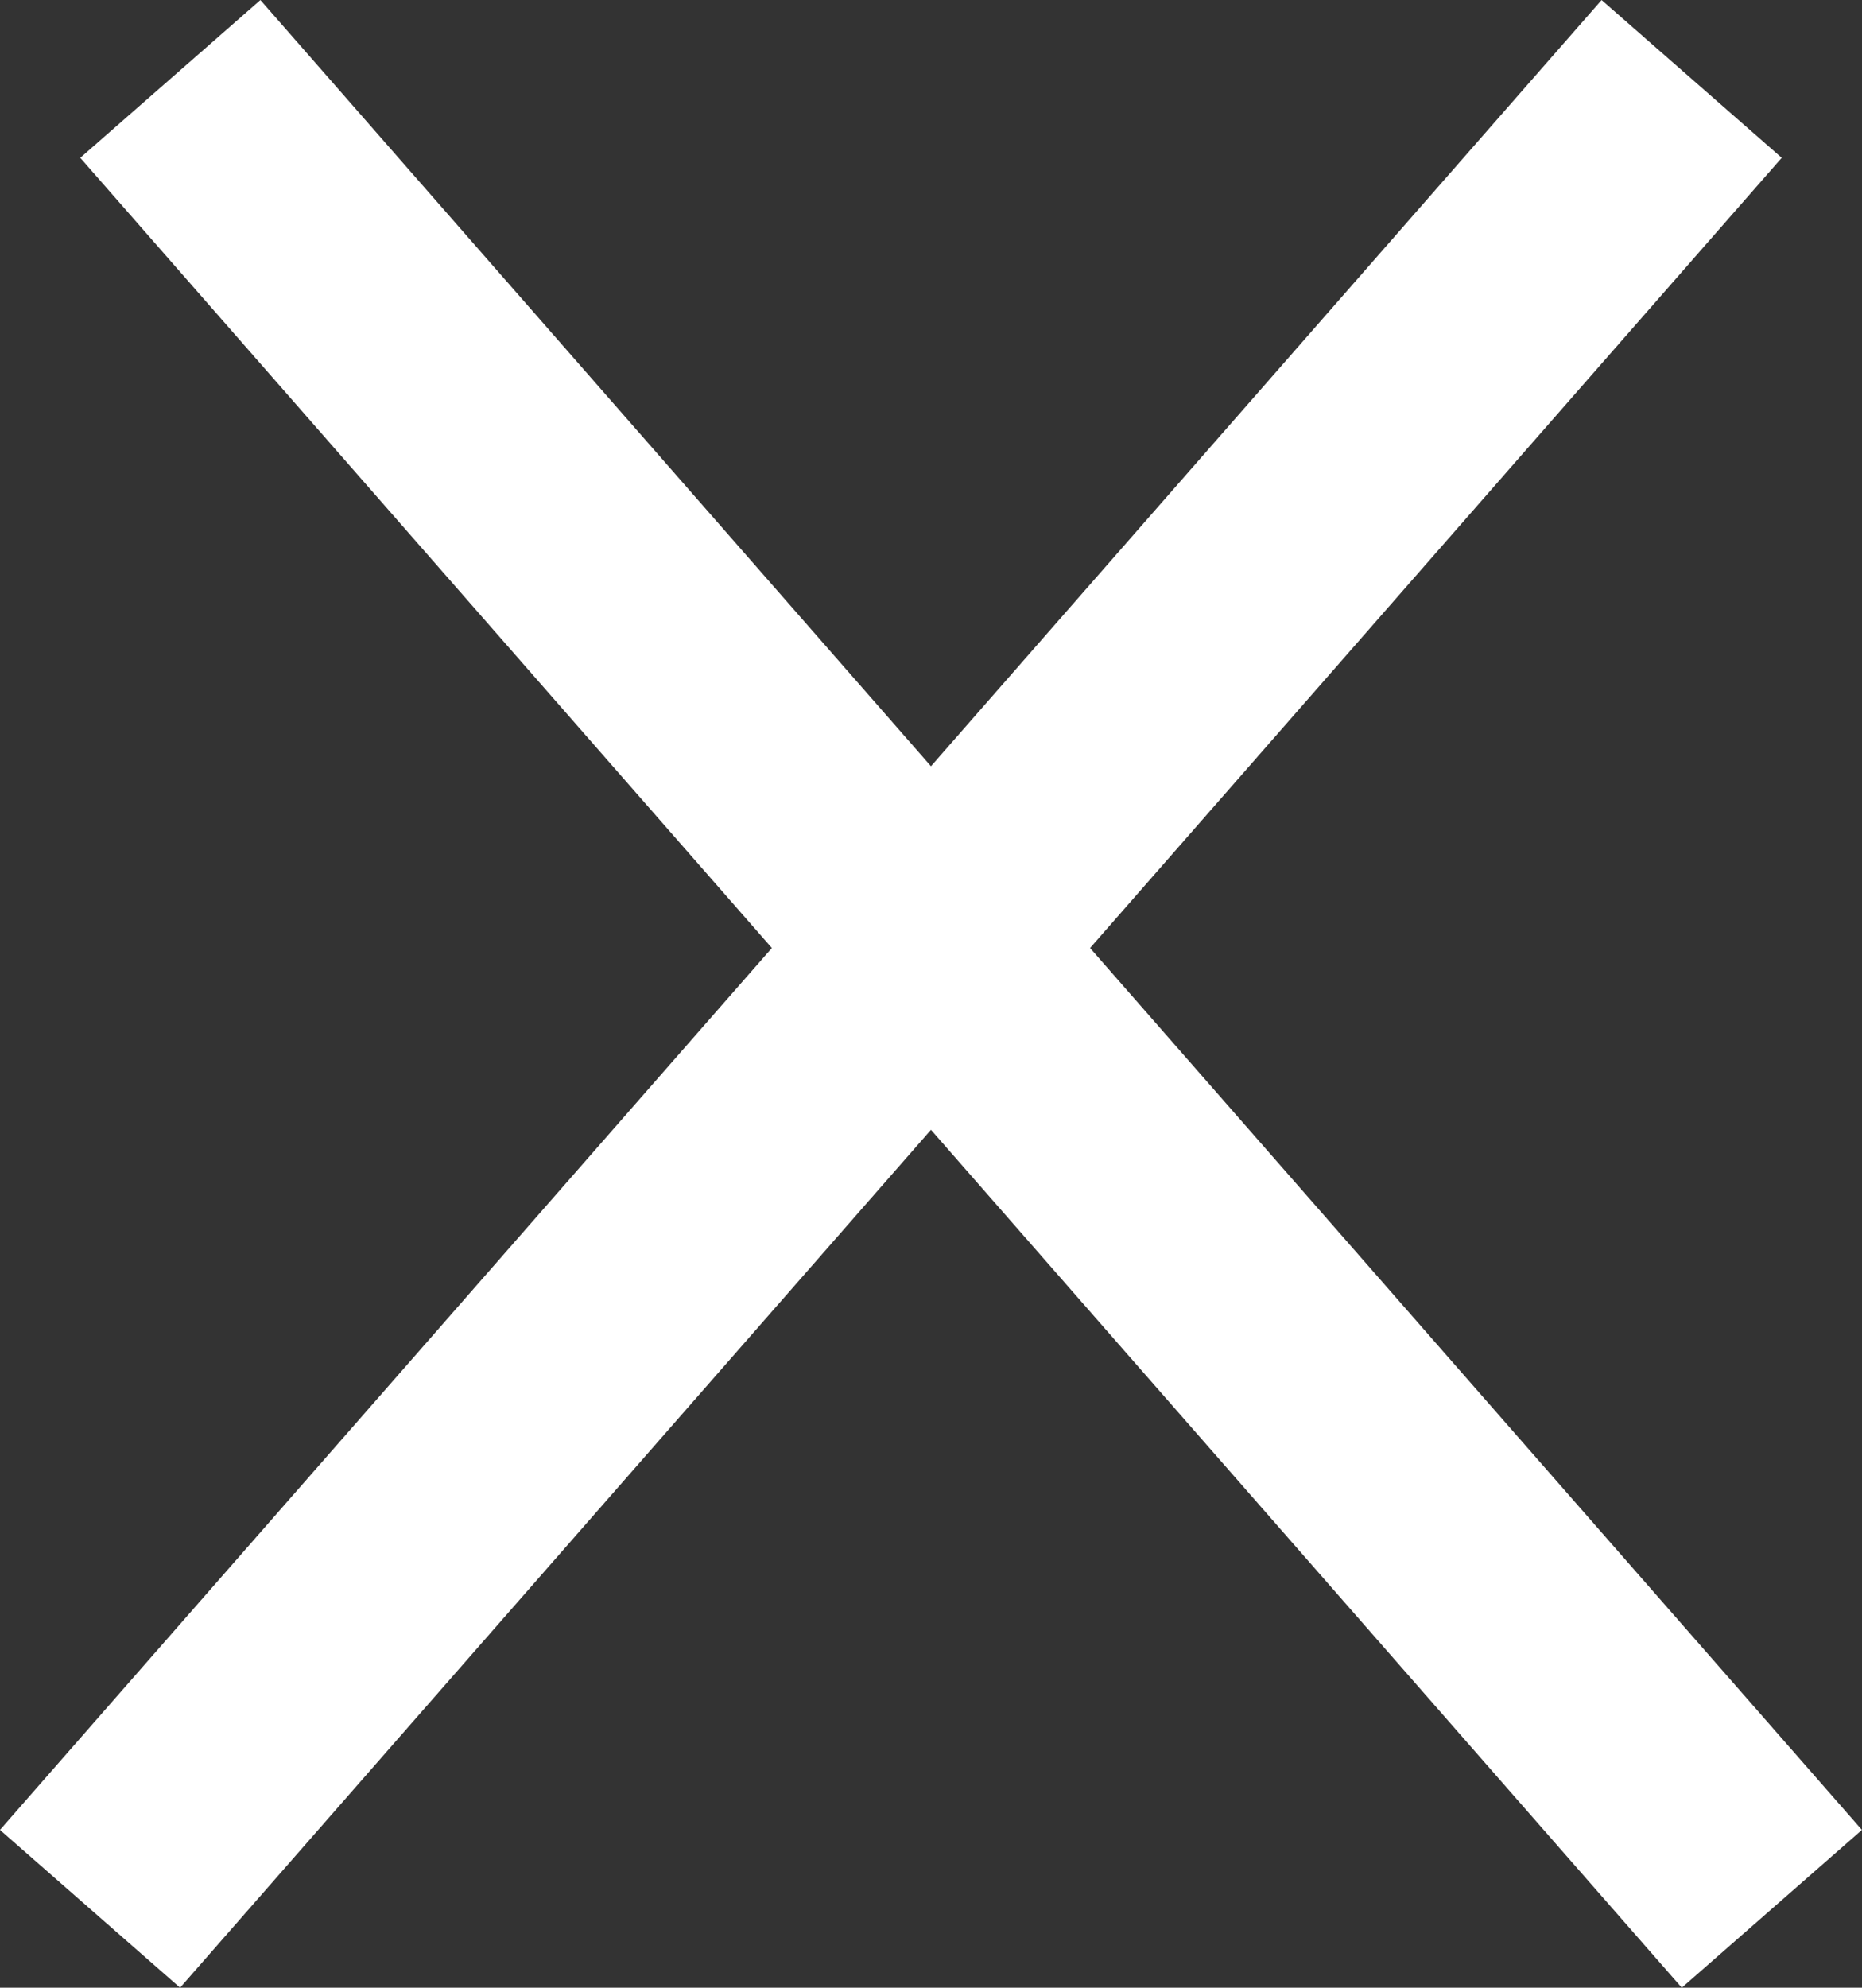 <svg xmlns="http://www.w3.org/2000/svg" viewBox="0 0 155.55 165.98"><rect x="0" y="0" width="155.55" height="165.98" fill="#333333" stroke="none"/><defs><style>.cls-1{fill:none;stroke:#fff;stroke-miterlimit:10;stroke-width:20px;}</style></defs><g id="Laag_2" data-name="Laag 2"><g id="Laag_1-2" data-name="Laag 1"><line class="cls-1" x1="7.52" y1="159.39" x2="141.32" y2="6.59"/><line class="cls-1" x1="148.02" y1="159.39" x2="14.23" y2="6.59"/></g></g></svg>